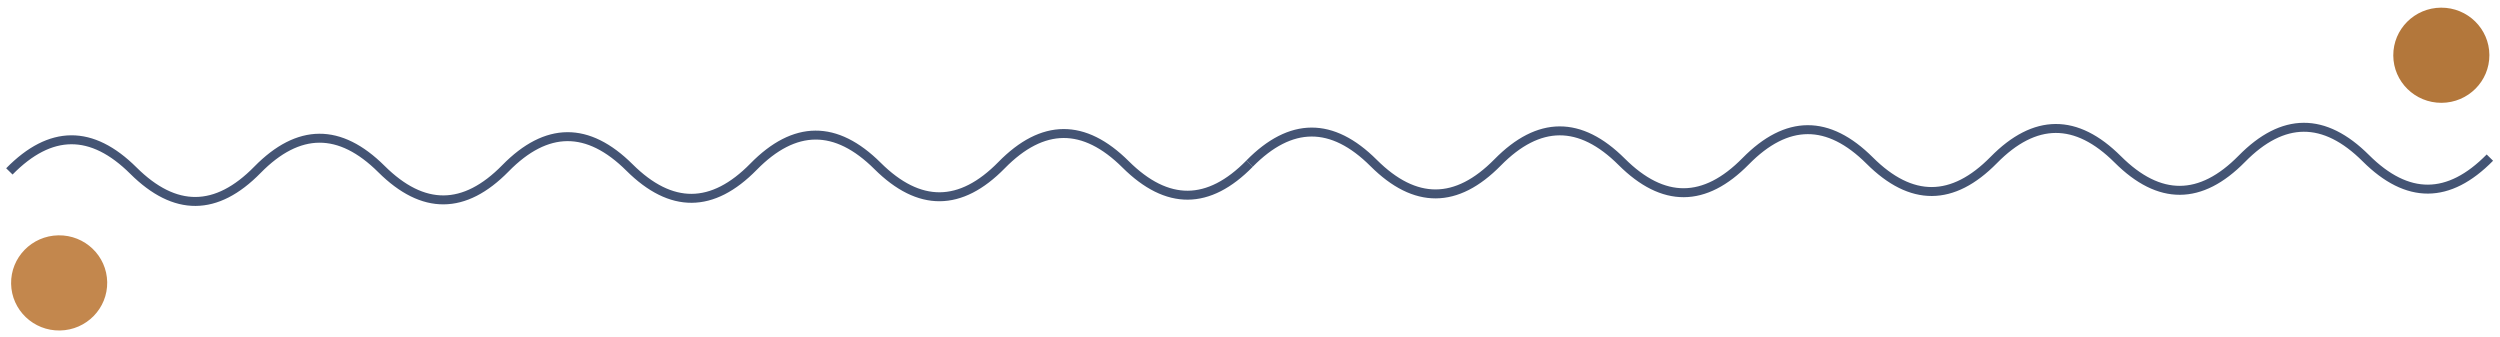 <svg width="1675" height="226" viewBox="0 0 1675 226" fill="none" xmlns="http://www.w3.org/2000/svg">
<g filter="url(#filter0_d)">
<path d="M837.227 105.6C864.793 77.574 892.492 77.44 920.326 105.2C948.16 132.96 975.86 132.826 1003.43 104.799C1030.99 76.773 1058.69 76.639 1086.52 104.399C1114.36 132.158 1142.06 132.025 1169.62 103.998C1197.19 75.972 1224.89 75.838 1252.72 103.598C1280.56 131.357 1308.26 131.224 1335.82 103.197C1363.39 75.17 1391.09 75.037 1418.92 102.797C1446.75 130.556 1474.45 130.423 1502.02 102.396C1529.58 74.369 1557.28 74.236 1585.12 101.995C1612.95 129.755 1640.65 129.622 1668.22 101.595" stroke="#445474" stroke-width="6"/>
<ellipse cx="1635.69" cy="33.013" rx="32.194" ry="31.878" transform="rotate(-0.276 1635.69 33.013)" fill="#B3773B"/>
<path d="M837.258 105.601C809.735 133.668 782.036 133.843 754.16 106.124C726.284 78.406 698.584 78.581 671.061 106.648C643.539 134.716 615.839 134.89 587.963 107.172C560.087 79.454 532.387 79.628 504.865 107.696C477.342 135.763 449.642 135.938 421.766 108.219C393.89 80.501 366.191 80.676 338.668 108.743C311.145 136.811 283.446 136.985 255.57 109.267C227.694 81.549 199.994 81.723 172.471 109.791C144.948 137.858 117.249 138.033 89.373 110.314C61.497 82.596 33.797 82.771 6.275 110.838" stroke="#445474" stroke-width="6"/>
<ellipse rx="32.194" ry="31.878" transform="matrix(-1 0.017 -0.017 -1 39.633 185.55)" fill="#C3874D"/>
</g>
<defs>
<filter id="filter0_d" x="0.133" y="0.98" width="1674.33" height="224.448" filterUnits="userSpaceOnUse" color-interpolation-filters="sRGB">
<feFlood flood-opacity="0" result="BackgroundImageFix"/>
<feColorMatrix in="SourceAlpha" type="matrix" values="0 0 0 0 0 0 0 0 0 0 0 0 0 0 0 0 0 0 127 0"/>
<feOffset dy="4"/>
<feGaussianBlur stdDeviation="2"/>
<feColorMatrix type="matrix" values="0 0 0 0 0 0 0 0 0 0 0 0 0 0 0 0 0 0 0.25 0"/>
<feBlend mode="normal" in2="BackgroundImageFix" result="effect1_dropShadow"/>
<feBlend mode="normal" in="SourceGraphic" in2="effect1_dropShadow" result="shape"/>
</filter>
</defs>
</svg>
